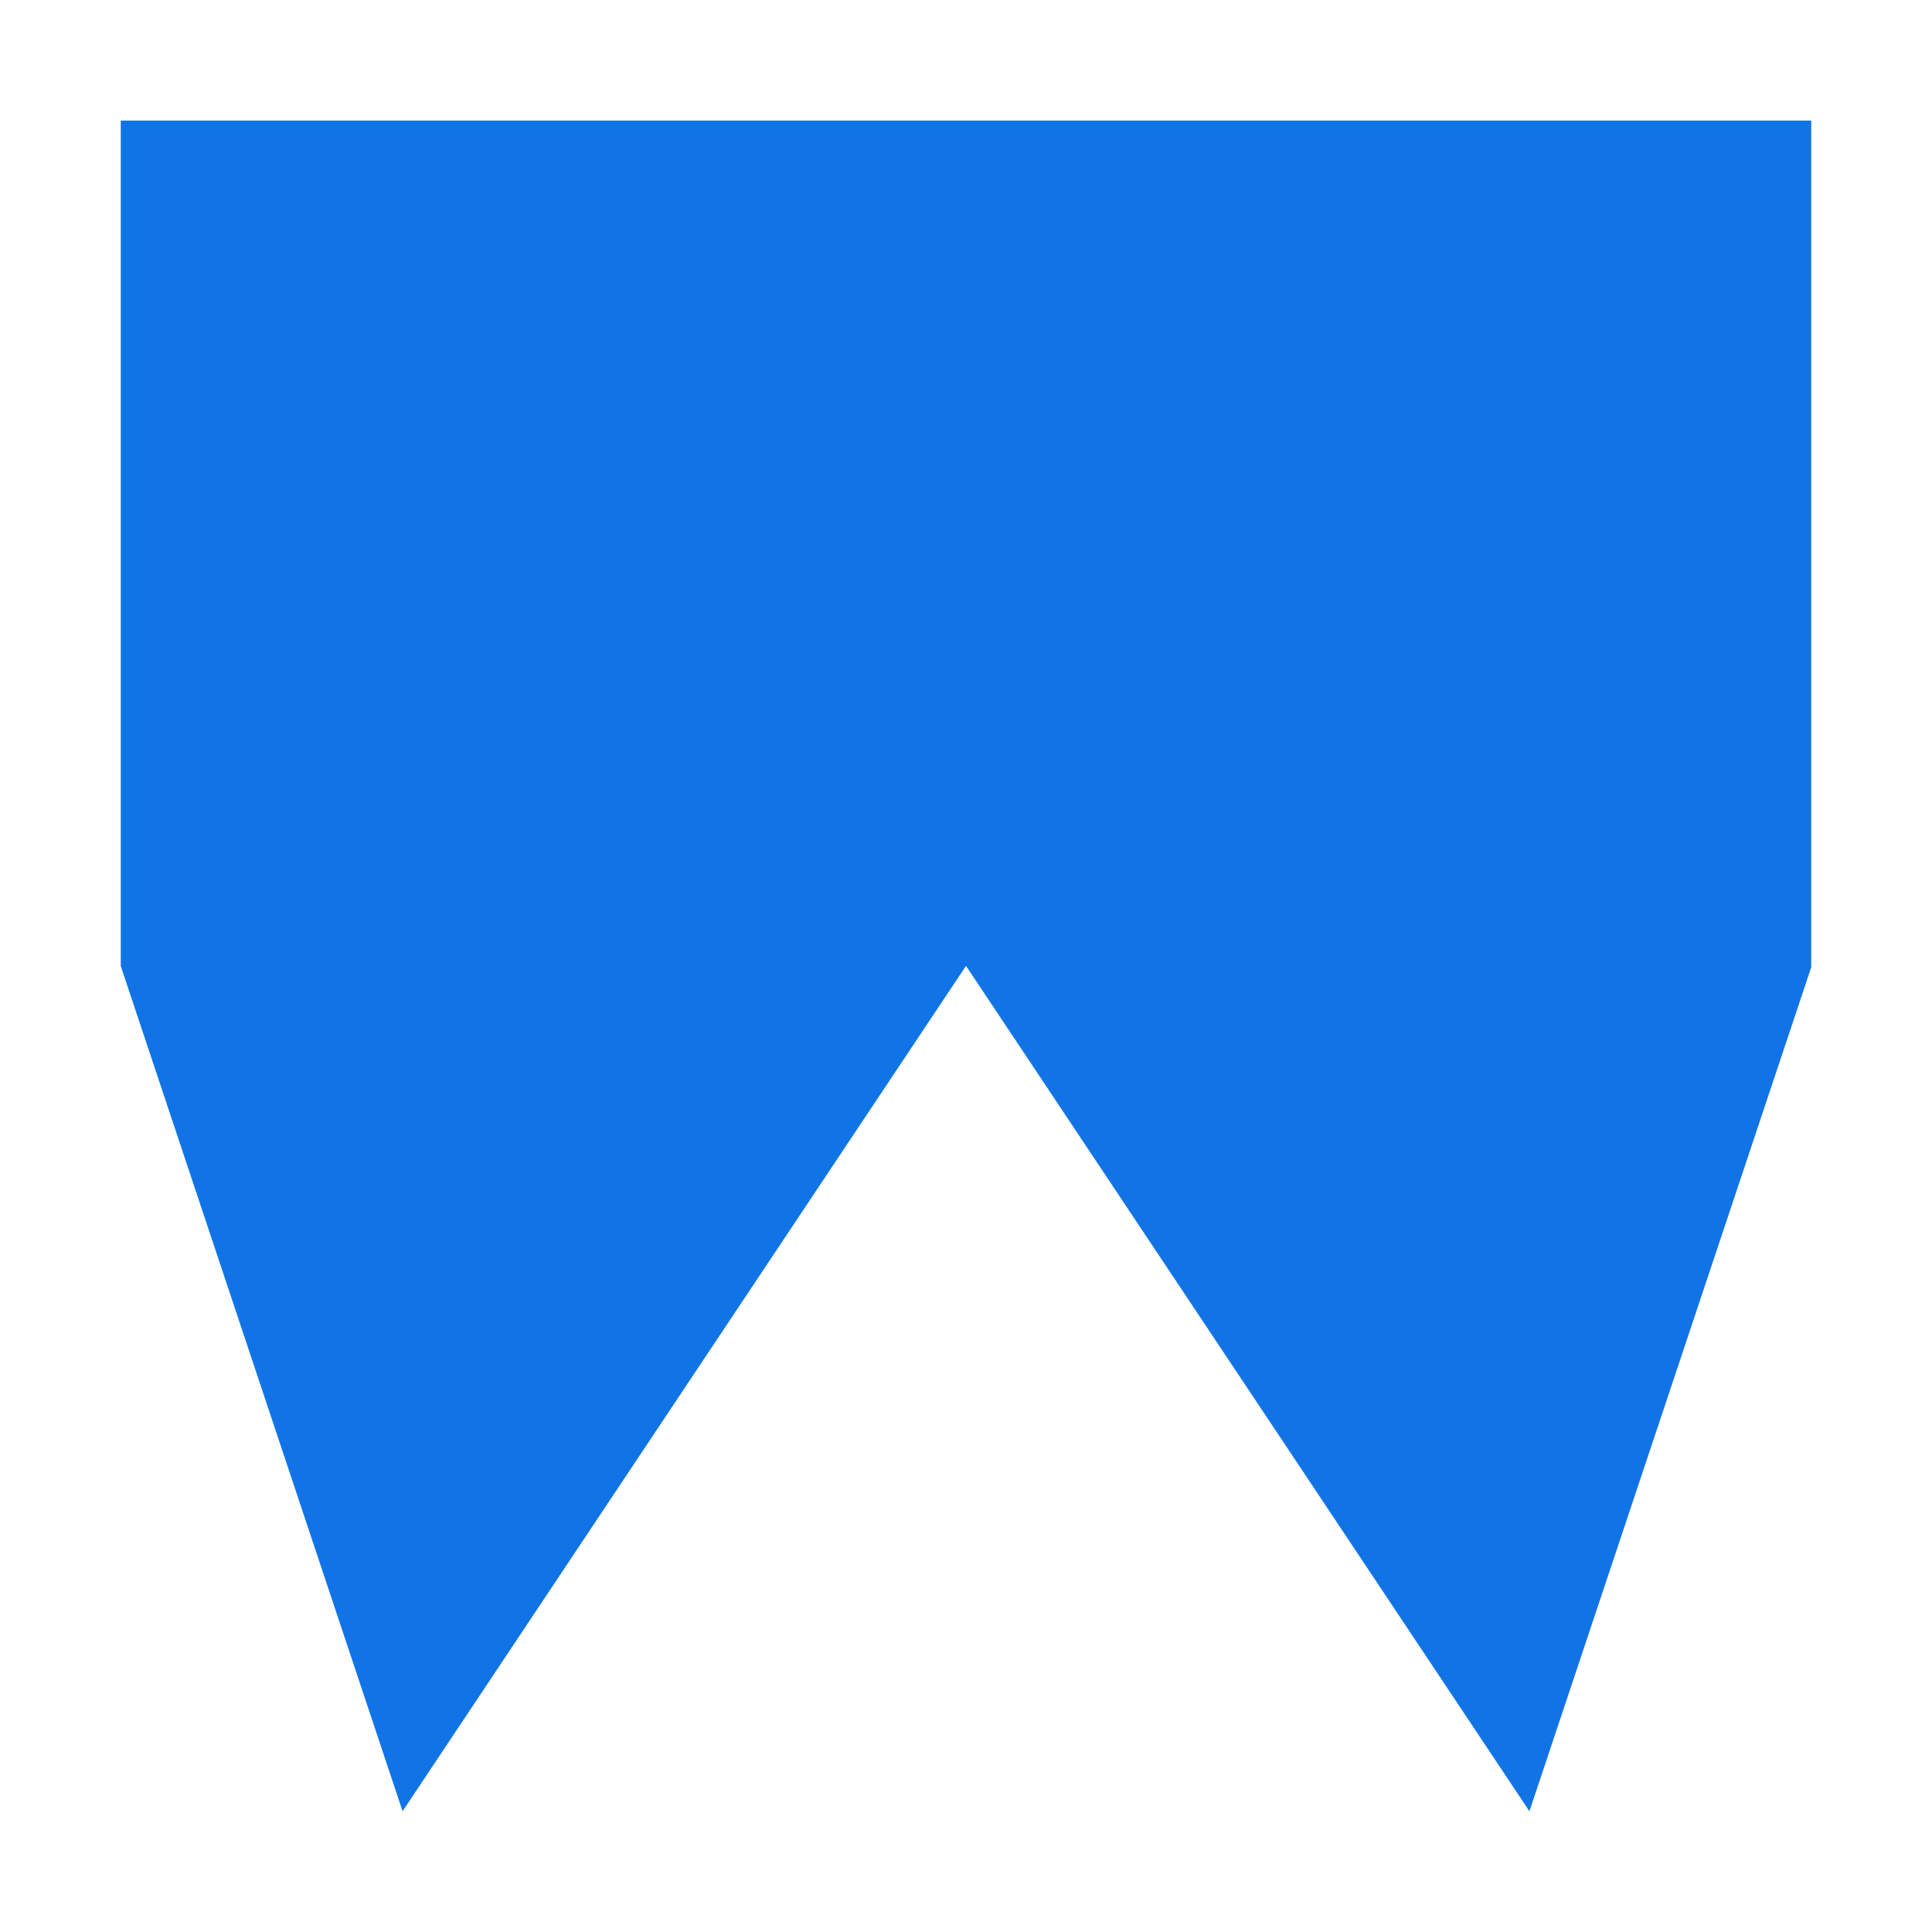 <?xml version="1.0" encoding="UTF-8"?>
<svg width="16" height="16" viewBox="0 0 16 16" version="1.1" xmlns="http://www.w3.org/2000/svg" xmlns:xlink="http://www.w3.org/1999/xlink">
    <title>icon/light/severity-warning</title>
    <g id="icon/light/severity-warning" stroke="none" stroke-width="1" fill="none" fill-rule="evenodd">
        <polygon id="shape" fill="#1174E6" points="1 0.999 1 8 3.334 15 8 7.999 12.666 15 15 8.01 15 0.999"></polygon>
    </g>
</svg>